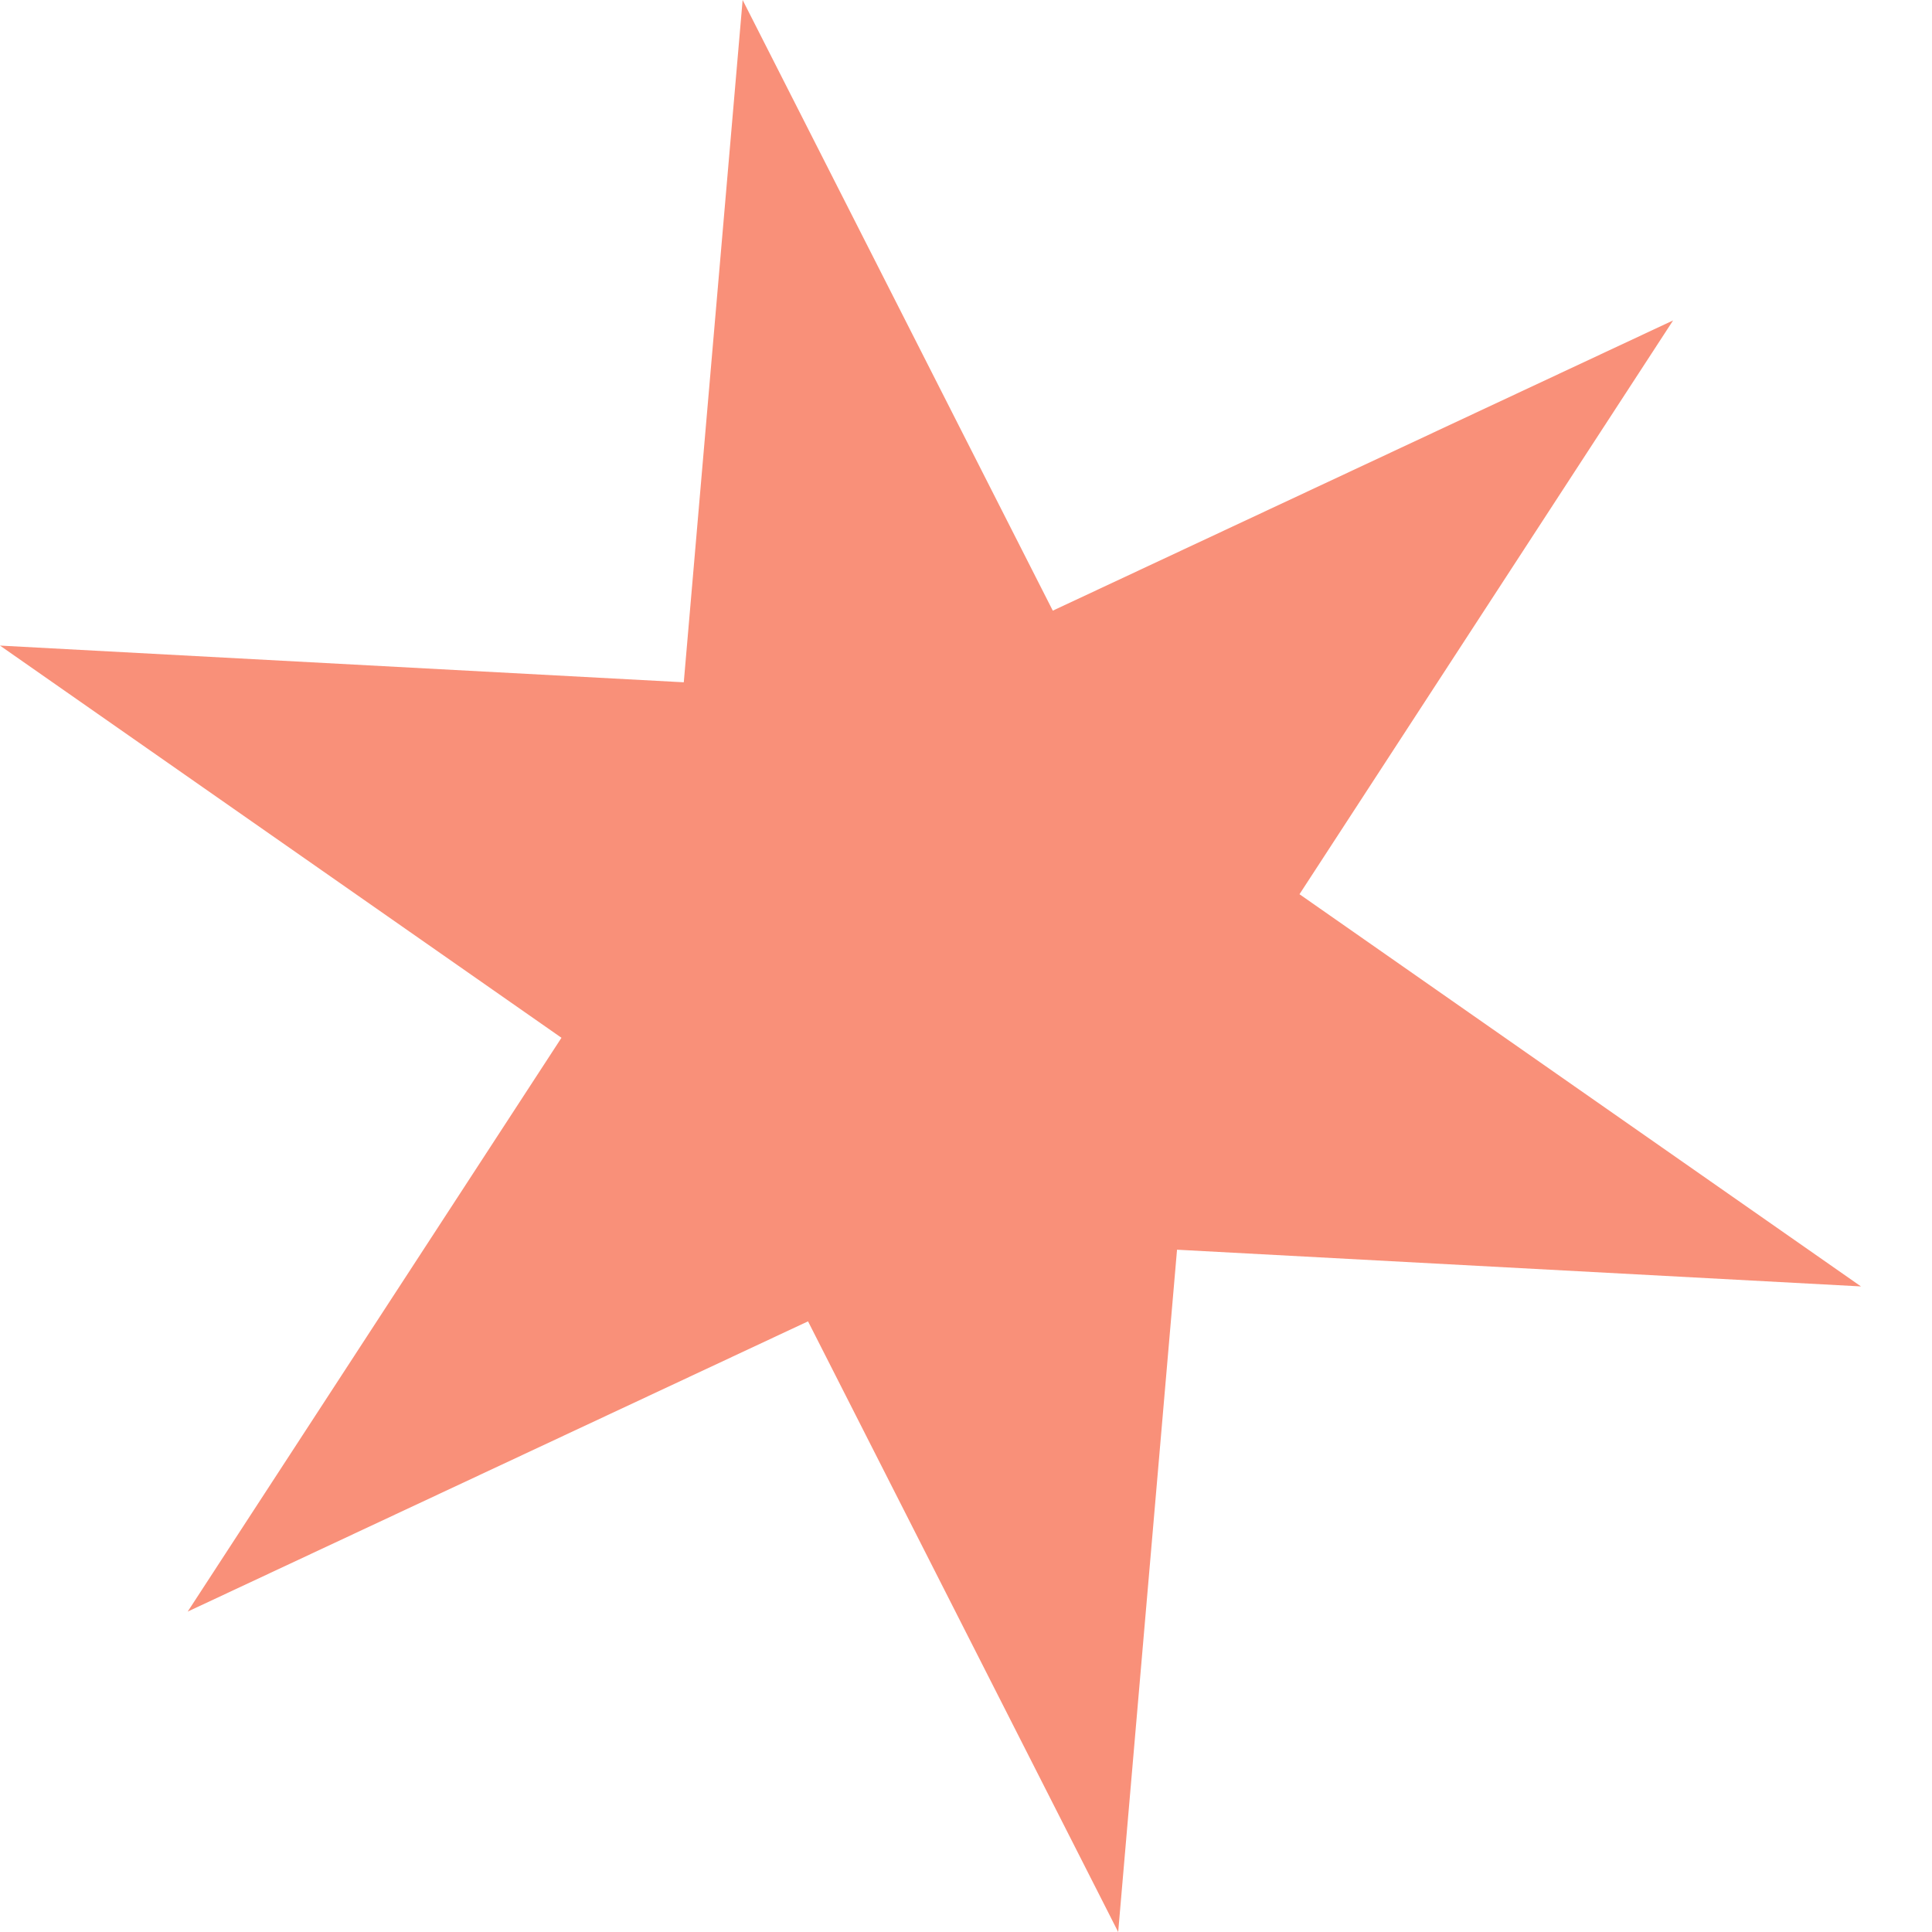 <svg width="13" height="13" viewBox="0 0 13 13" fill="none" xmlns="http://www.w3.org/2000/svg">
<path d="M4.997 1.7058e-05L7.084 4.109L11.258 2.156L8.744 6.017L12.522 8.656L7.92 8.409L7.524 13L5.437 8.891L1.263 10.844L3.778 6.983L-9.42434e-05 4.344L4.601 4.591L4.997 1.7058e-05Z" fill="#F54721" fill-opacity="0.6"/>
</svg>
